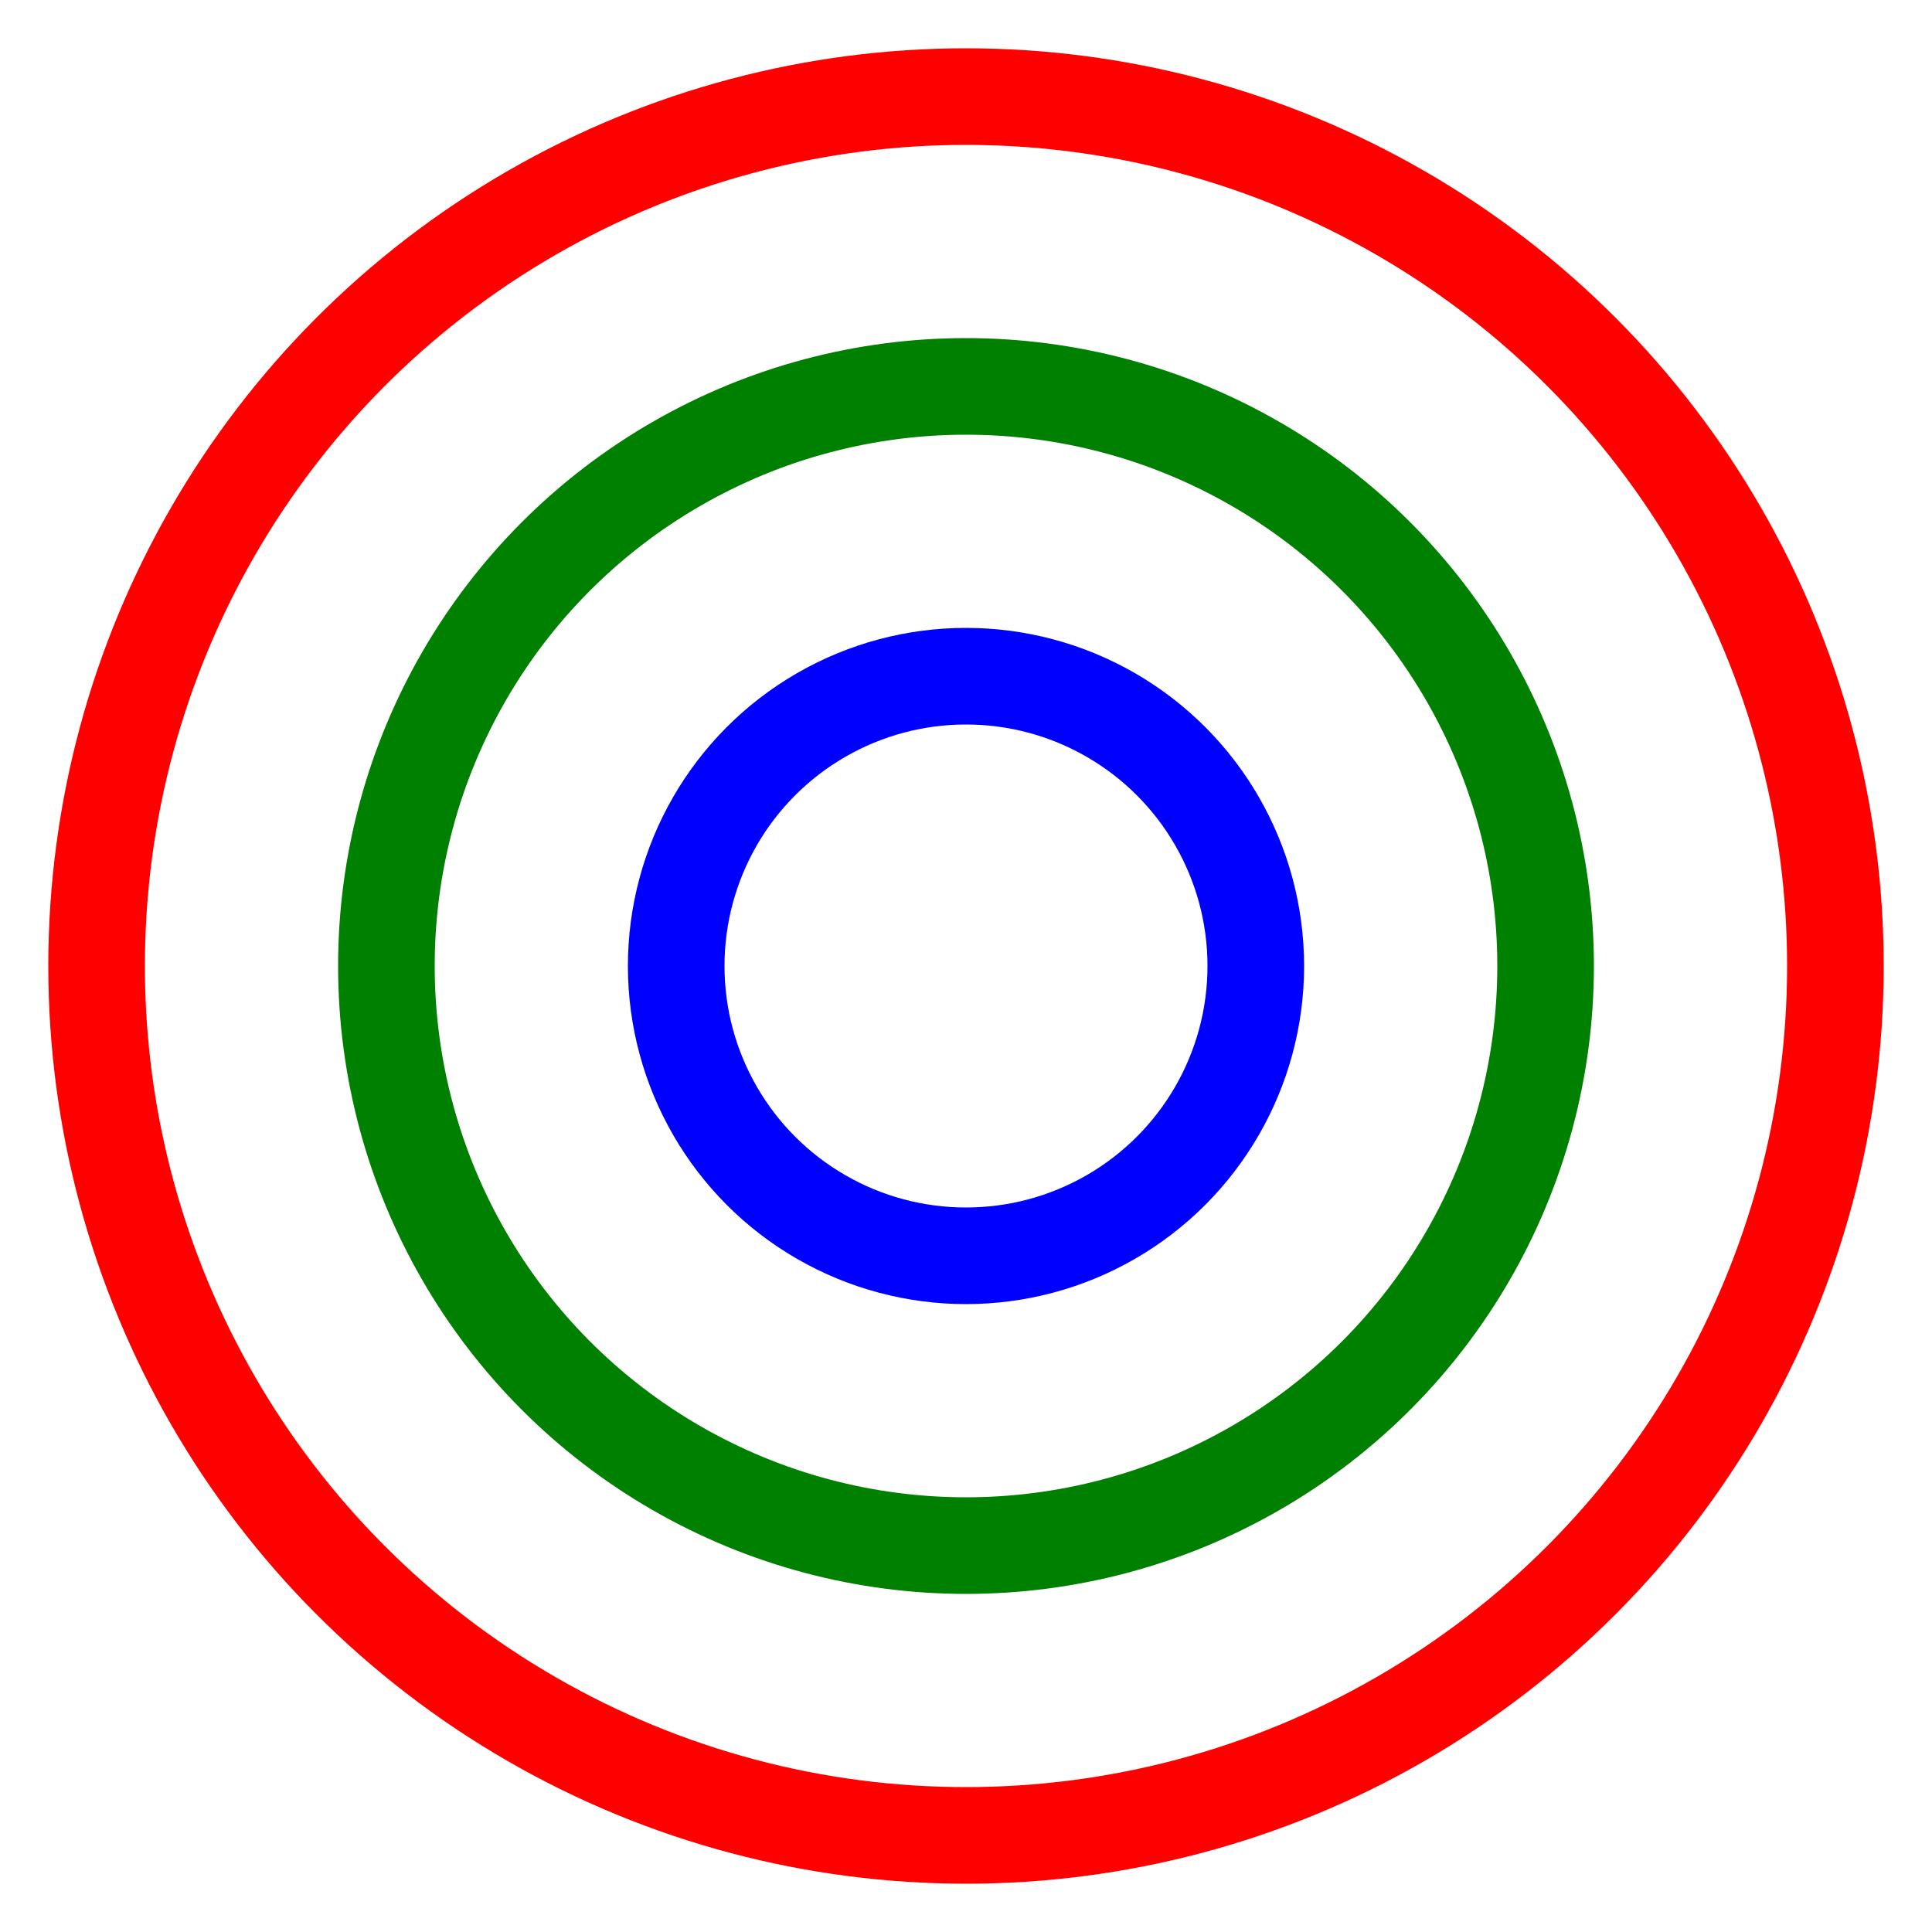 <?xml version="1.0" encoding="UTF-8" ?>
<svg xmlns="http://www.w3.org/2000/svg" viewBox="-100 -100 200 200" width="200" height="200">
<circle r="90" stroke="red" stroke-width="10" fill-opacity="0.0"/>
<circle r="60" stroke="green" stroke-width="10" fill-opacity="0.0"/>
<circle r="30" stroke="blue" stroke-width="10" fill-opacity="0.0"/>
</svg>


